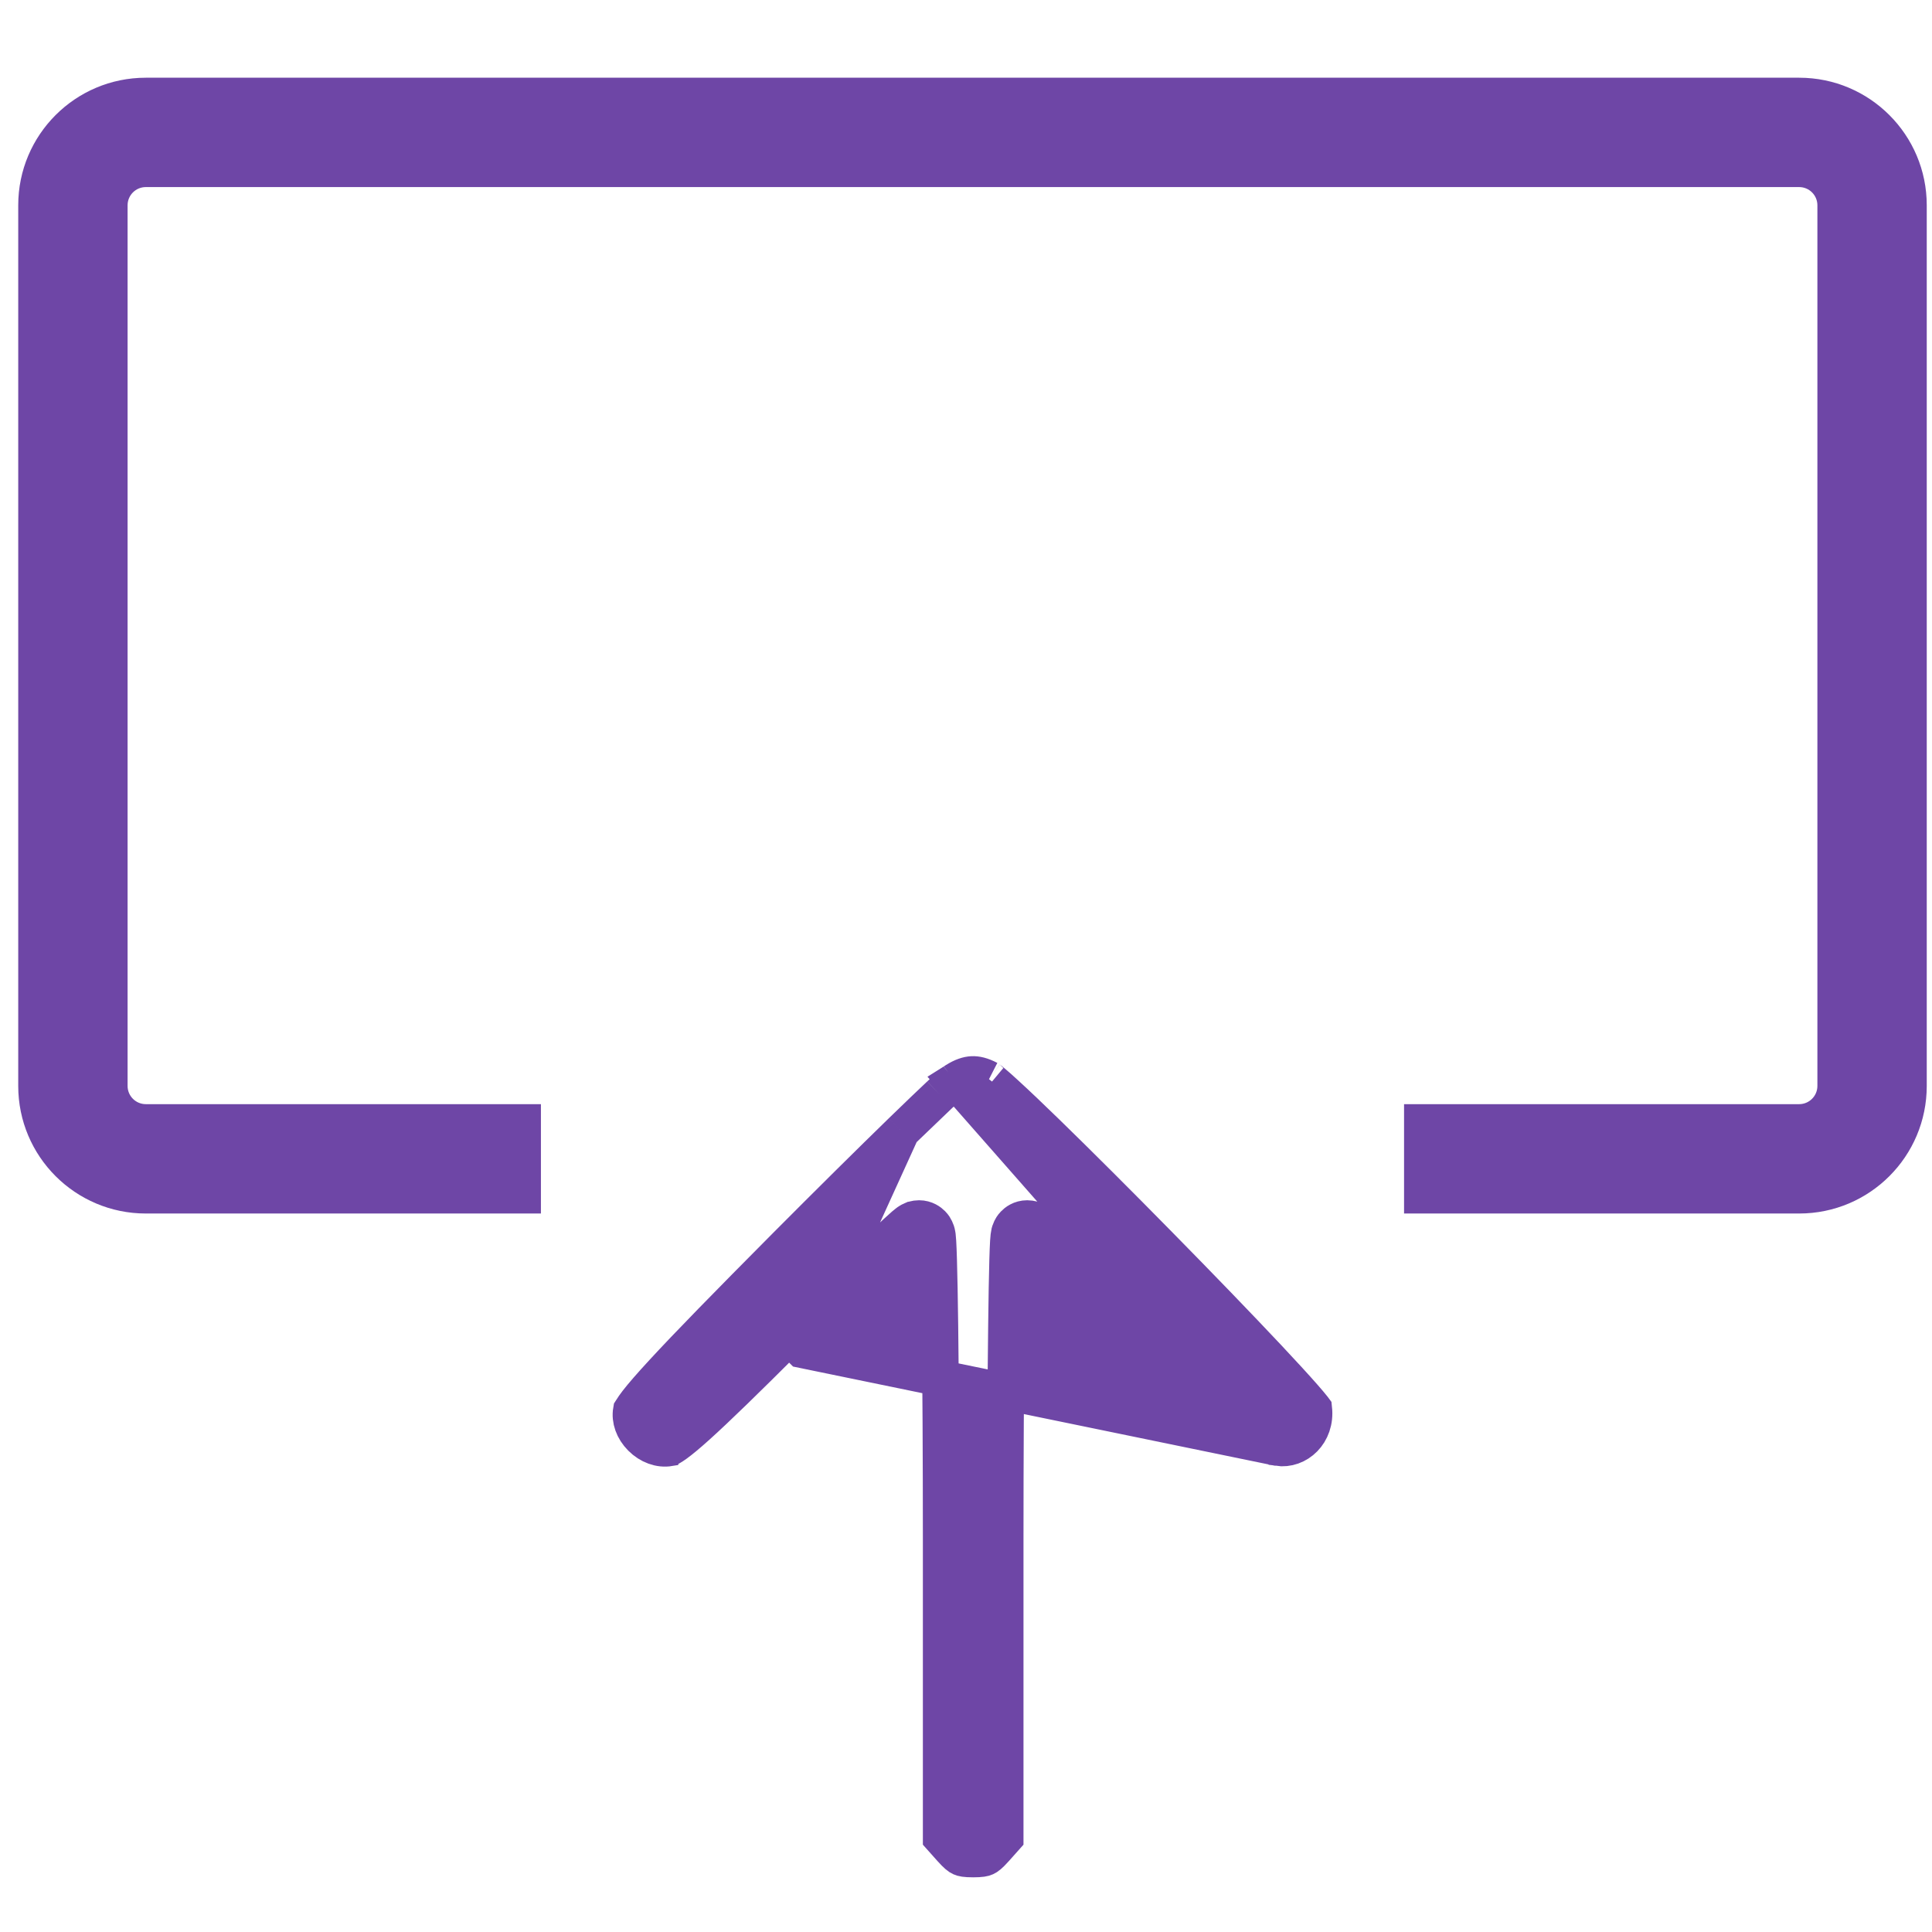 <svg xmlns="http://www.w3.org/2000/svg" width="30" height="30" viewBox="0 0 53 50" fill="none">
  <path fill-rule="evenodd" clip-rule="evenodd" d="M39.017 31.29L49.356 31.29C51.013 31.29 52.356 29.946 52.356 28.29V4.132C52.356 2.475 51.013 1.132 49.356 1.132L4 1.132C2.343 1.132 1 2.475 1 4.132V28.29C1 29.946 2.343 31.29 4 31.29H14.339V29.29H4C3.448 29.29 3 28.842 3 28.29V4.132C3 3.58 3.448 3.132 4 3.132L49.356 3.132C49.908 3.132 50.356 3.58 50.356 4.132V28.29C50.356 28.842 49.908 29.29 49.356 29.29L39.017 29.29V31.29Z" fill="#6E46A6"/>
  <path d="M39.017 31.29H38.517V31.79H39.017V31.29ZM14.339 31.29V31.79H14.839V31.29H14.339ZM14.339 29.29H14.839V28.79H14.339V29.29ZM39.017 29.29V28.79H38.517V29.29H39.017ZM49.356 30.79L39.017 30.79V31.79L49.356 31.79V30.79ZM51.856 28.29C51.856 29.67 50.736 30.79 49.356 30.79V31.79C51.289 31.79 52.856 30.223 52.856 28.29H51.856ZM51.856 4.132V28.29H52.856V4.132H51.856ZM49.356 1.632C50.736 1.632 51.856 2.751 51.856 4.132H52.856C52.856 2.199 51.289 0.632 49.356 0.632V1.632ZM4 1.632L49.356 1.632V0.632L4 0.632V1.632ZM1.5 4.132C1.5 2.751 2.619 1.632 4 1.632V0.632C2.067 0.632 0.5 2.199 0.5 4.132H1.5ZM1.5 28.29V4.132H0.5V28.29L1.5 28.29ZM4 30.79C2.619 30.79 1.5 29.67 1.5 28.29L0.5 28.29C0.5 30.223 2.067 31.79 4 31.79V30.79ZM14.339 30.79H4V31.79H14.339V30.79ZM14.839 31.29V29.29H13.839V31.29H14.839ZM4 29.79H14.339V28.79H4V29.79ZM2.5 28.29C2.5 29.118 3.172 29.79 4 29.79V28.79C3.724 28.79 3.5 28.566 3.5 28.29H2.5ZM2.5 4.132V28.29H3.5V4.132H2.5ZM4 2.632C3.172 2.632 2.5 3.303 2.5 4.132H3.5C3.5 3.856 3.724 3.632 4 3.632V2.632ZM49.356 2.632L4 2.632V3.632L49.356 3.632V2.632ZM50.856 4.132C50.856 3.303 50.184 2.632 49.356 2.632V3.632C49.632 3.632 49.856 3.856 49.856 4.132H50.856ZM50.856 28.29V4.132H49.856V28.29H50.856ZM49.356 29.79C50.184 29.79 50.856 29.118 50.856 28.29H49.856C49.856 28.566 49.632 28.79 49.356 28.79V29.79ZM39.017 29.79L49.356 29.79V28.79L39.017 28.79V29.79ZM38.517 29.29V31.29H39.517V29.29H38.517Z" fill="#6E46A6"/>
  <path d="M22.003 35.529L21.65 35.175C22.505 34.32 23.295 33.543 23.879 32.978C24.17 32.696 24.413 32.465 24.587 32.304C24.673 32.224 24.746 32.158 24.802 32.11C24.828 32.087 24.858 32.063 24.885 32.043C24.897 32.033 24.919 32.017 24.945 32.002C24.957 31.994 24.98 31.981 25.01 31.968L25.011 31.968C25.03 31.96 25.107 31.926 25.212 31.926C25.395 31.926 25.516 32.022 25.57 32.077C25.623 32.131 25.652 32.184 25.663 32.209C25.688 32.259 25.699 32.303 25.703 32.318C25.712 32.355 25.716 32.389 25.719 32.409C25.724 32.453 25.728 32.508 25.732 32.566C25.739 32.686 25.746 32.856 25.752 33.069C25.765 33.497 25.776 34.113 25.786 34.87C25.805 36.384 25.817 38.471 25.817 40.766V48.914L26.089 49.219L26.089 49.219C26.245 49.394 26.313 49.44 26.358 49.46C26.401 49.48 26.475 49.5 26.697 49.5C26.919 49.5 26.993 49.48 27.036 49.46C27.081 49.44 27.149 49.394 27.305 49.219L27.305 49.219L27.577 48.914V40.766C27.577 38.471 27.589 36.384 27.608 34.87C27.617 34.113 27.628 33.498 27.64 33.07C27.646 32.857 27.653 32.686 27.66 32.567C27.664 32.509 27.668 32.454 27.673 32.41C27.675 32.391 27.68 32.357 27.688 32.32C27.692 32.306 27.702 32.263 27.727 32.212C27.738 32.189 27.765 32.135 27.818 32.081C27.87 32.026 27.992 31.926 28.18 31.926C28.286 31.926 28.364 31.96 28.383 31.968L28.384 31.969C28.413 31.982 28.436 31.995 28.449 32.003C28.474 32.018 28.495 32.034 28.508 32.043C28.535 32.064 28.563 32.088 28.59 32.111C28.645 32.158 28.718 32.224 28.805 32.304C28.979 32.466 29.222 32.697 29.514 32.979C30.099 33.544 30.89 34.323 31.747 35.178C33.058 36.486 33.844 37.254 34.351 37.703C34.883 38.175 35.024 38.211 35.059 38.216L22.003 35.529ZM22.003 35.529L21.65 35.175C20.459 36.365 19.666 37.137 19.132 37.618C18.865 37.859 18.672 38.017 18.534 38.117C18.416 38.201 18.366 38.221 18.364 38.223C18.1 38.268 17.809 38.163 17.589 37.942C17.37 37.722 17.273 37.442 17.317 37.192C17.321 37.186 17.326 37.175 17.335 37.161C17.362 37.116 17.407 37.05 17.479 36.956C17.623 36.771 17.849 36.51 18.185 36.146C18.854 35.42 19.928 34.32 21.578 32.66C22.759 31.473 23.879 30.365 24.731 29.536M22.003 35.529L24.731 29.536M24.731 29.536C25.157 29.122 25.515 28.779 25.779 28.531M24.731 29.536L25.779 28.531M25.779 28.531C25.912 28.407 26.019 28.309 26.098 28.239M25.779 28.531L26.098 28.239M26.098 28.239C26.154 28.19 26.185 28.164 26.199 28.152M26.098 28.239L26.199 28.152M26.199 28.152C26.208 28.145 26.209 28.144 26.205 28.147M26.199 28.152L26.205 28.147M26.205 28.147C26.401 28.023 26.547 27.98 26.668 27.974C26.788 27.969 26.931 27.998 27.127 28.101C27.121 28.098 27.122 28.099 27.13 28.105C27.145 28.116 27.181 28.143 27.245 28.197C27.335 28.272 27.453 28.377 27.596 28.509C27.884 28.772 28.263 29.133 28.703 29.561C29.583 30.417 30.7 31.533 31.799 32.651C32.899 33.769 33.979 34.887 34.788 35.748C35.193 36.18 35.527 36.543 35.76 36.809C35.878 36.943 35.965 37.047 36.023 37.12C36.03 37.13 36.037 37.139 36.043 37.147C36.116 37.823 35.592 38.296 35.059 38.216L26.205 28.147Z" fill="#6E46A6" stroke="#6E46A6"/>
</svg>